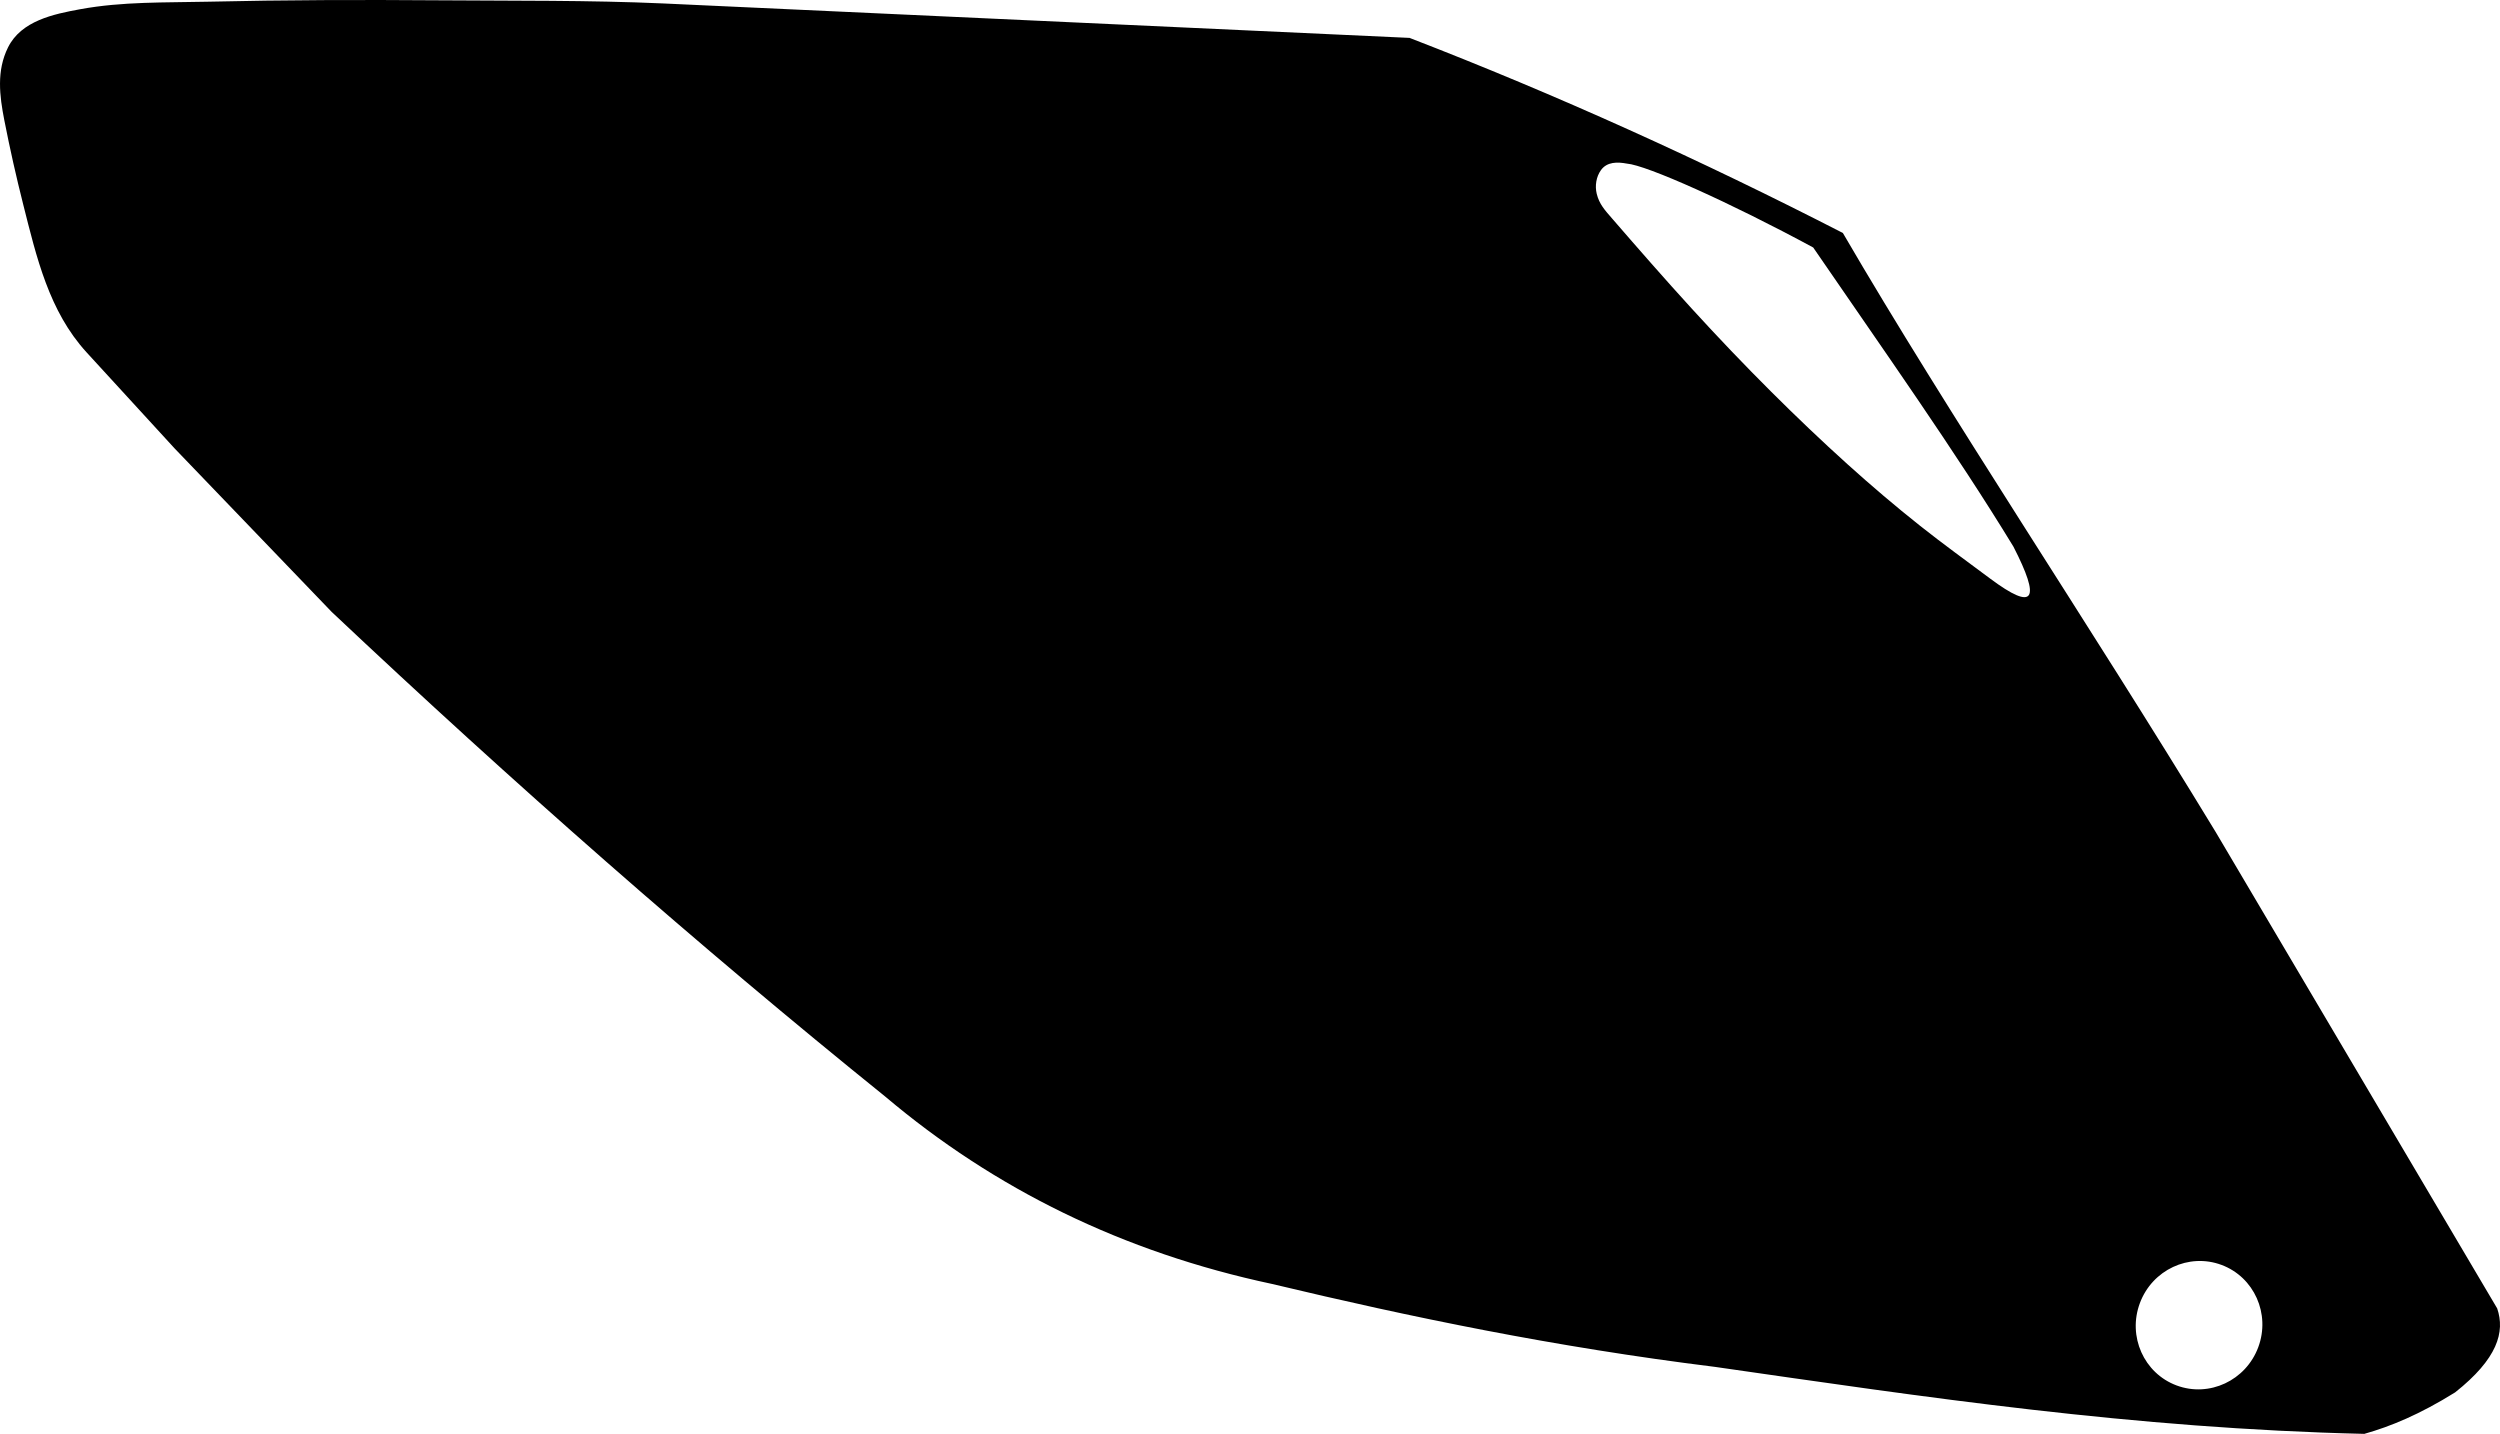 <?xml version="1.0" encoding="utf-8"?>
<!-- Generator: Adobe Illustrator 16.0.0, SVG Export Plug-In . SVG Version: 6.00 Build 0)  -->
<!DOCTYPE svg PUBLIC "-//W3C//DTD SVG 1.1//EN" "http://www.w3.org/Graphics/SVG/1.1/DTD/svg11.dtd">
<svg version="1.1" id="Layer_1" xmlns="http://www.w3.org/2000/svg" xmlns:xlink="http://www.w3.org/1999/xlink" x="0px" y="0px"
	 width="1308.832px" height="750.672px" viewBox="0 0 1308.832 750.672" enable-background="new 0 0 1308.832 750.672"
	 xml:space="preserve">
<path d="M1160.023,435.657c-67.354-110.809-139.916-218.69-195.229-313.688C890.679,83.902,815.137,49.662,737.948,19.836
	L347.313,1.808c-39.117-1.745-78.505-1.343-117.659-1.65c-40.265-0.316-80.534-0.2-120.792,0.734
	C86.398,1.413,64.192,0.751,41.962,4.83c-13.917,2.553-30.848,6.033-37.771,20c-6.072,12.25-4.455,25.25-1.918,38.176
	c2.902,14.796,6.205,29.521,9.903,44.139c6.926,27.364,13.426,55.792,33.17,77.35l46.081,50.282l82.24,85.597
	c94.83,89.386,191.329,174.285,289.849,253.772c57.106,48.229,124.302,81.412,202.561,98.07
	c72.328,17.293,147.547,32.938,231.822,43.398c109.674,15.76,218.714,32.229,339.905,35.057c13.781-3.9,29.045-10.195,47.553-21.731
	c22.162-17.572,26.201-31.568,22.005-43.938L1160.023,435.657z M1041.828,302.849c-12.228-9.116-24.571-18.047-36.529-27.522
	c-13.034-10.329-25.691-21.121-38.044-32.257c-13.653-12.312-26.957-25.013-39.979-37.994
	c-14.143-14.099-27.923-28.553-41.394-43.294c-14.28-15.631-28.205-31.584-42.066-47.587c-3.519-4.059-6.568-7.321-7.88-12.735
	c-1.009-4.156-0.292-8.902,2.215-12.397c3.168-4.418,8.622-4.34,13.535-3.417c10.236,0.771,54.104,20.392,97.591,43.931
	c36.284,52.938,74.596,106.982,104.828,156.626C1068.366,313.993,1065.423,320.438,1041.828,302.849z M1182.269,705.325
	c-6.493,17.424-25.631,26.381-42.745,20.004c-17.116-6.375-25.729-25.672-19.234-43.098c6.492-17.429,25.631-26.386,42.745-20.011
	C1180.148,668.604,1188.76,687.899,1182.269,705.325z"/>
</svg>
